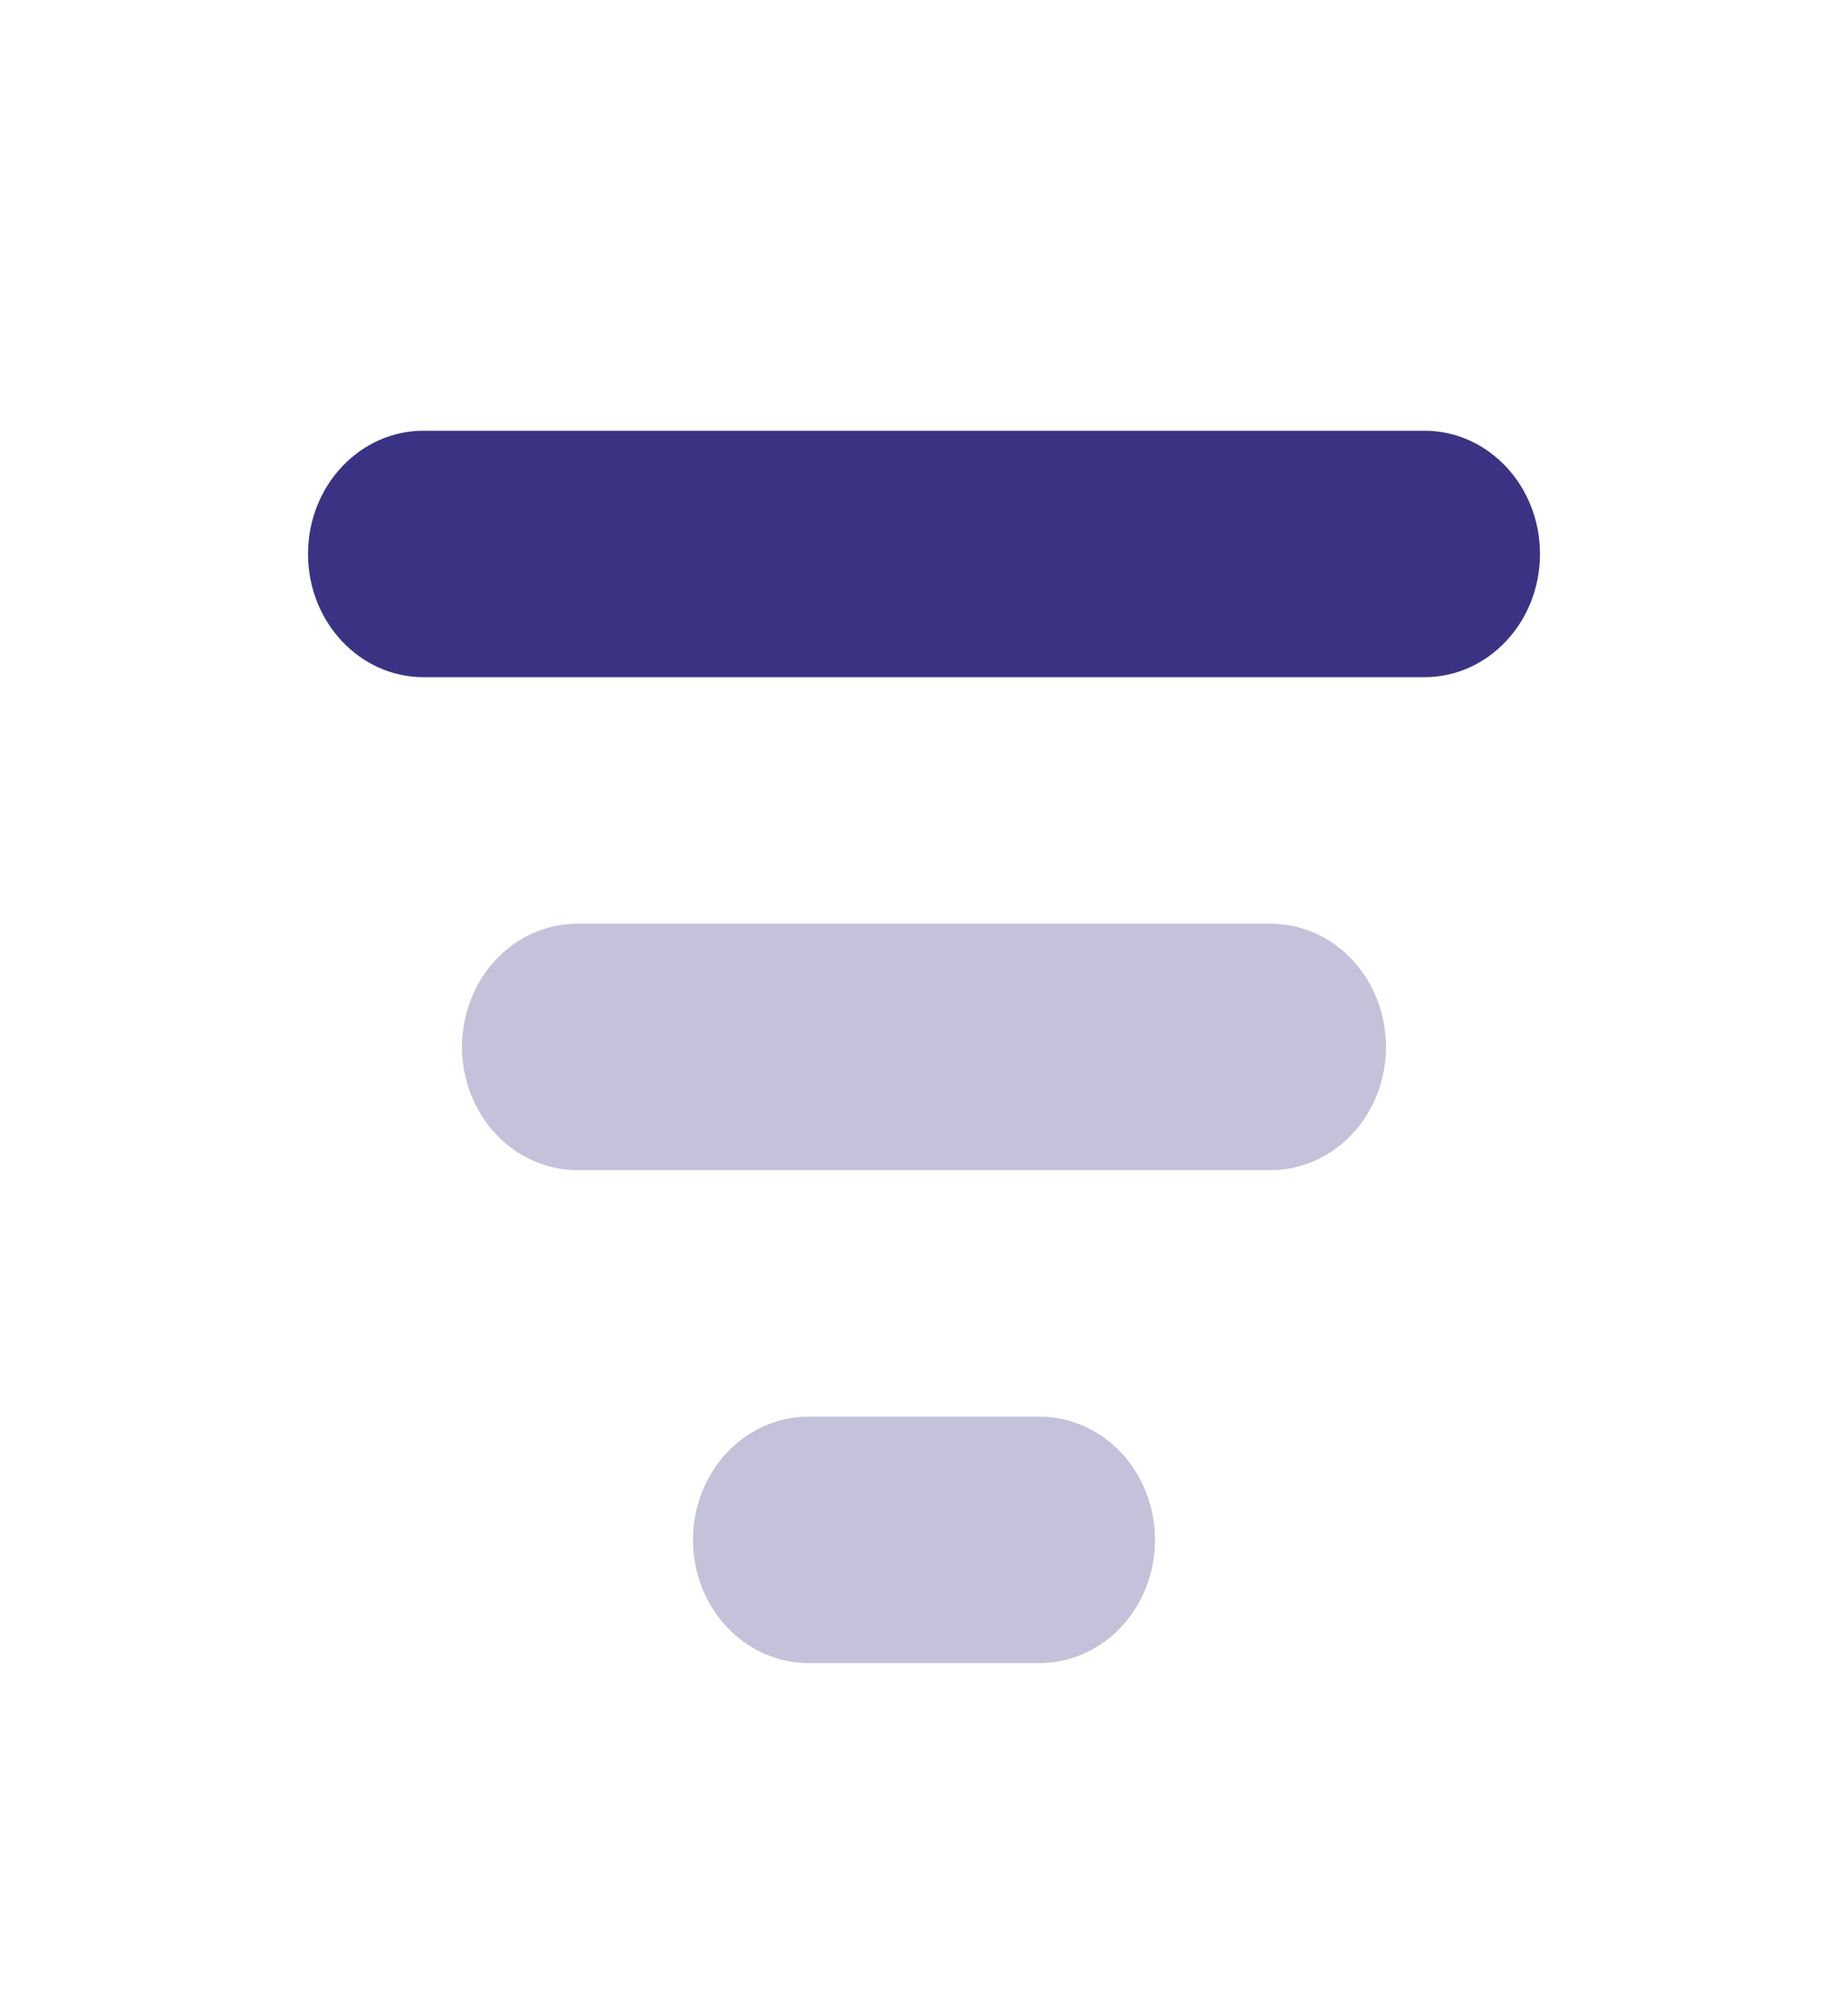 <svg width="34" height="37" viewBox="0 0 34 37" fill="none" xmlns="http://www.w3.org/2000/svg">
<path d="M26.208 7.922H7.792C6.618 7.922 5.667 8.937 5.667 10.188C5.667 11.44 6.618 12.455 7.792 12.455H26.208C27.382 12.455 28.333 11.44 28.333 10.188C28.333 8.937 27.382 7.922 26.208 7.922Z" fill="#3A3384"/>
<path opacity="0.3" d="M14.875 30.588C14.311 30.588 13.771 30.349 13.372 29.924C12.974 29.499 12.75 28.923 12.75 28.322C12.75 27.721 12.974 27.144 13.372 26.719C13.771 26.294 14.311 26.055 14.875 26.055H19.125C19.689 26.055 20.229 26.294 20.628 26.719C21.026 27.144 21.25 27.721 21.25 28.322C21.25 28.923 21.026 29.499 20.628 29.924C20.229 30.349 19.689 30.588 19.125 30.588H14.875ZM10.625 21.522C10.061 21.522 9.521 21.283 9.122 20.858C8.724 20.433 8.5 19.856 8.5 19.255C8.5 18.654 8.724 18.077 9.122 17.652C9.521 17.227 10.061 16.988 10.625 16.988H23.375C23.939 16.988 24.479 17.227 24.878 17.652C25.276 18.077 25.5 18.654 25.5 19.255C25.5 19.856 25.276 20.433 24.878 20.858C24.479 21.283 23.939 21.522 23.375 21.522H10.625Z" fill="#3A3384"/>
</svg>
